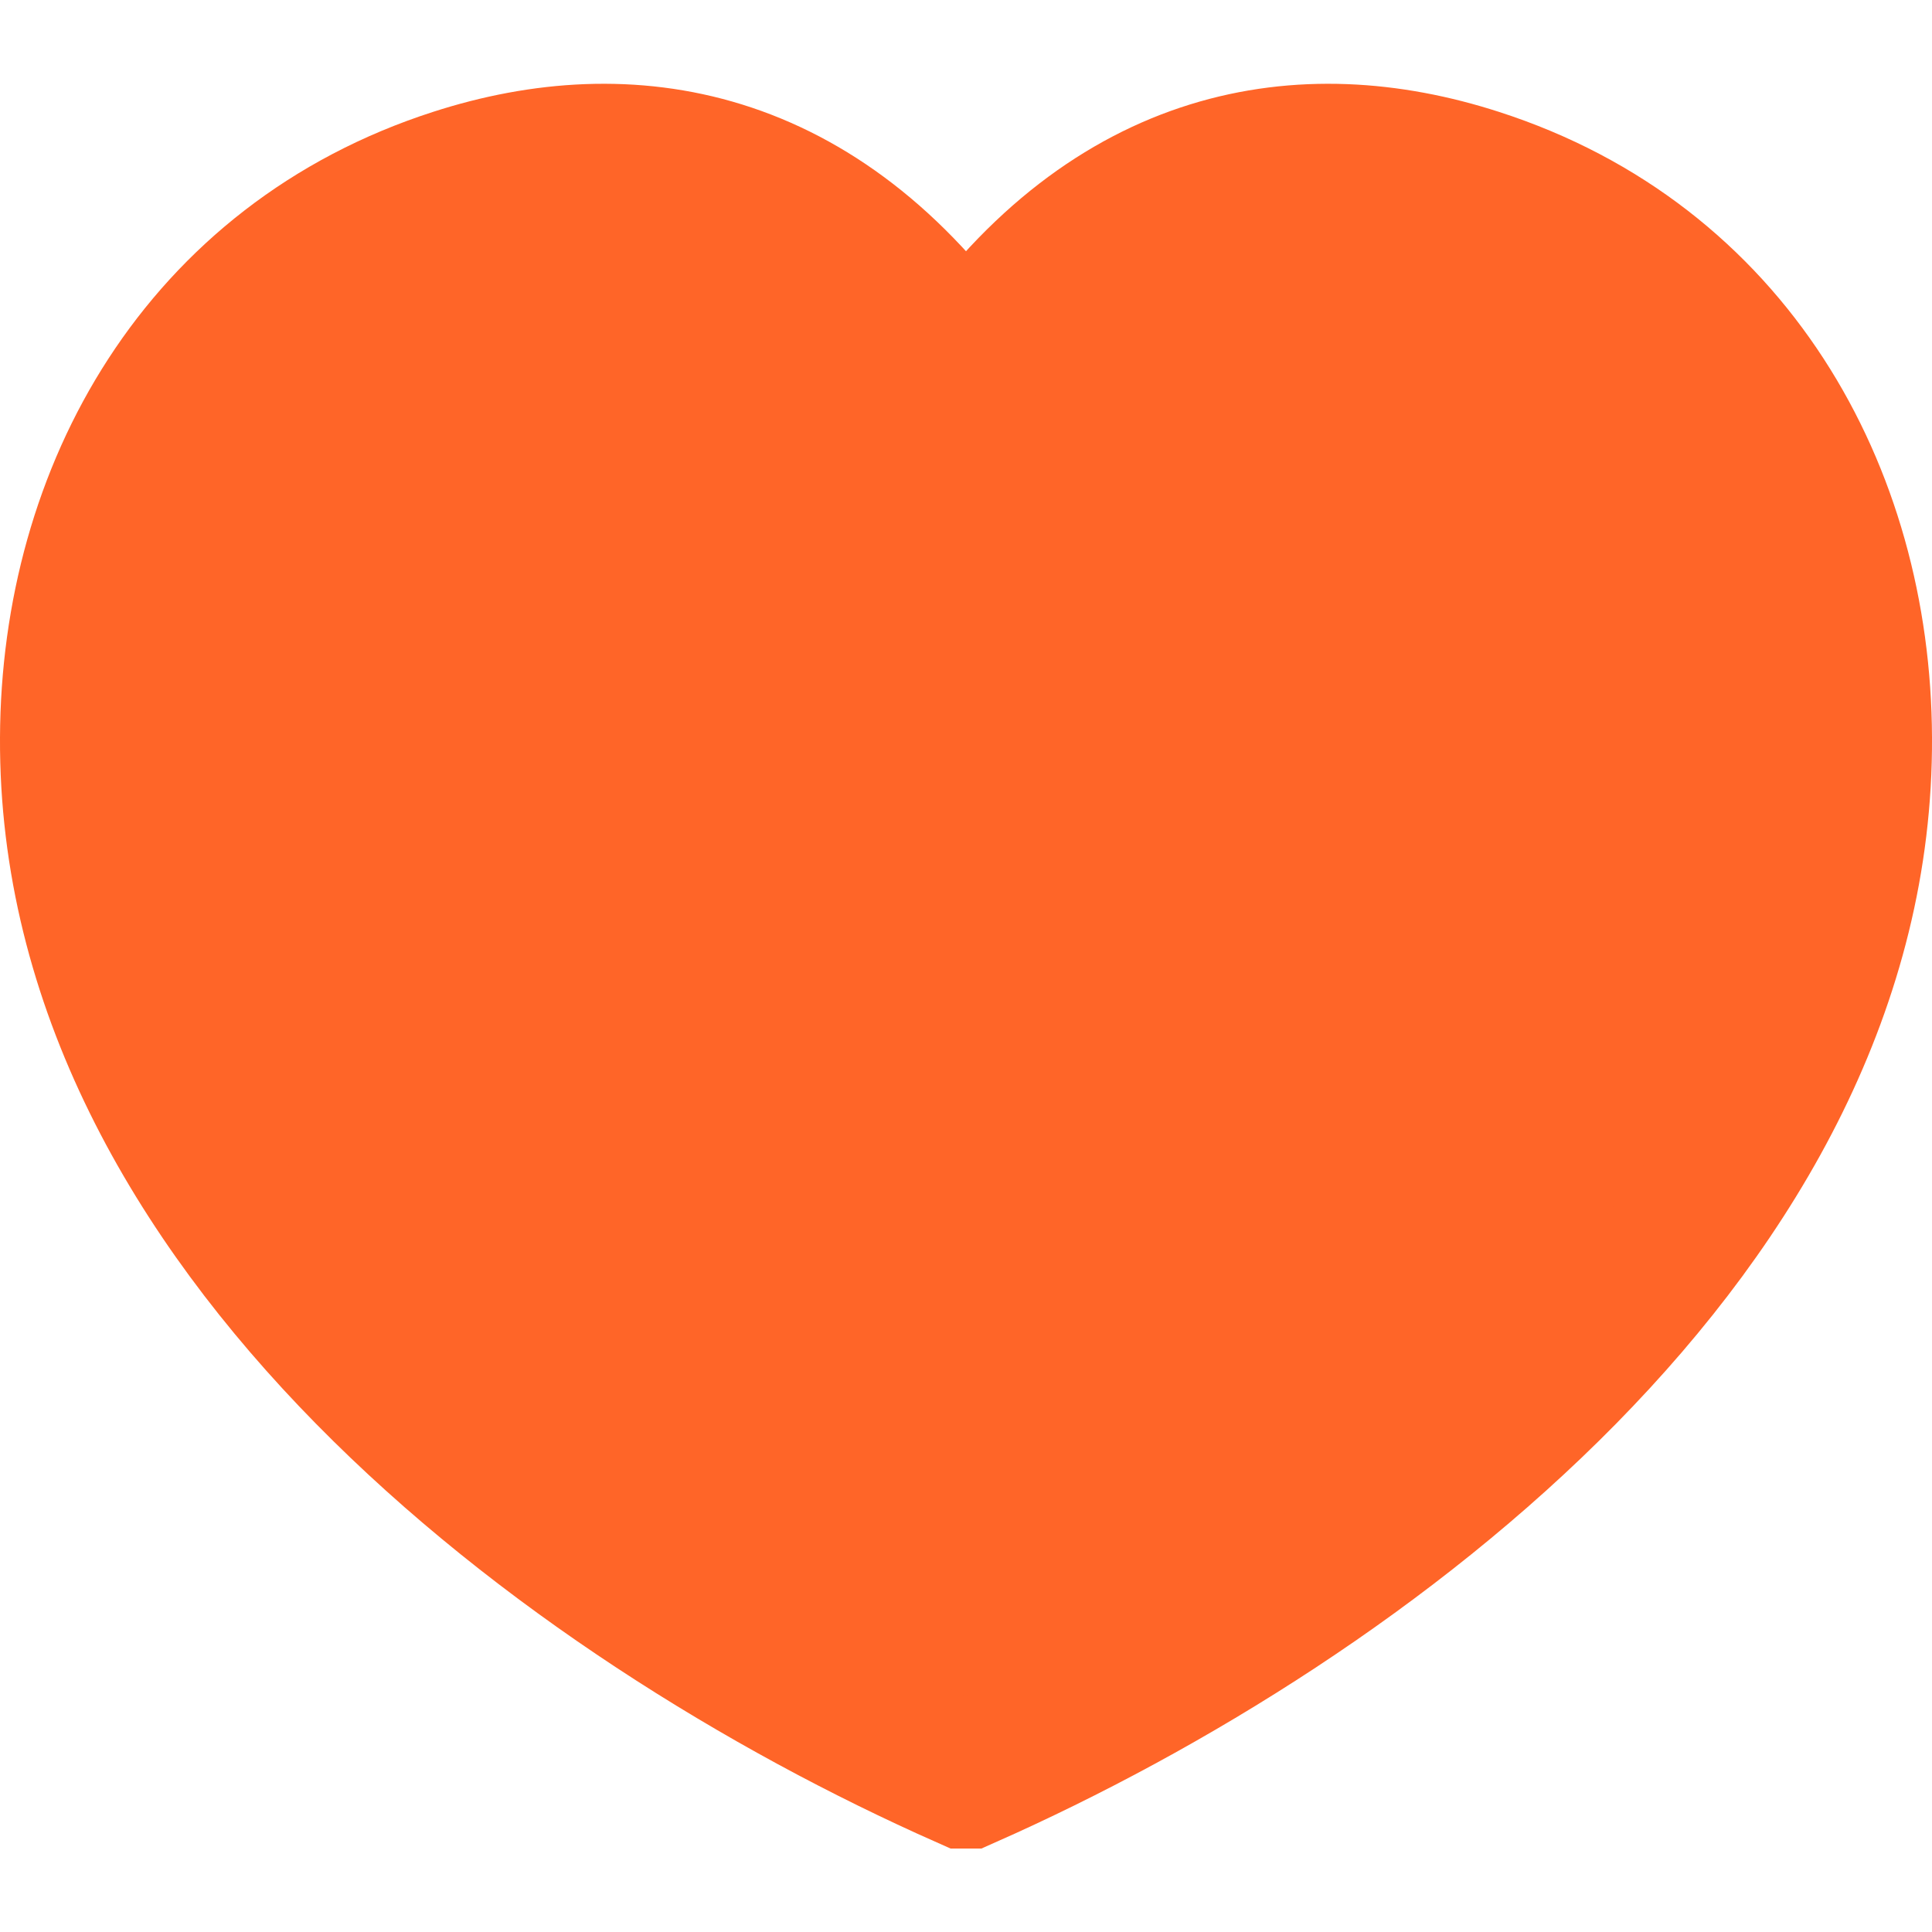 <svg width="20" height="20" viewBox="0 0 20 20" fill="none" xmlns="http://www.w3.org/2000/svg">
<path d="M19.25 7.637C19.24 5.101 17.91 2.717 15.287 1.872C13.486 1.29 11.524 1.614 10 3.801C8.476 1.614 6.514 1.29 4.713 1.872C2.09 2.717 0.76 5.102 0.75 7.638C0.726 12.682 5.837 16.541 9.999 18.386L10 18.386L10.001 18.386C14.164 16.541 19.275 12.681 19.25 7.637Z" fill="#FF6528" stroke="#FF6528" stroke-width="1.5" stroke-linecap="square"/>
</svg>
